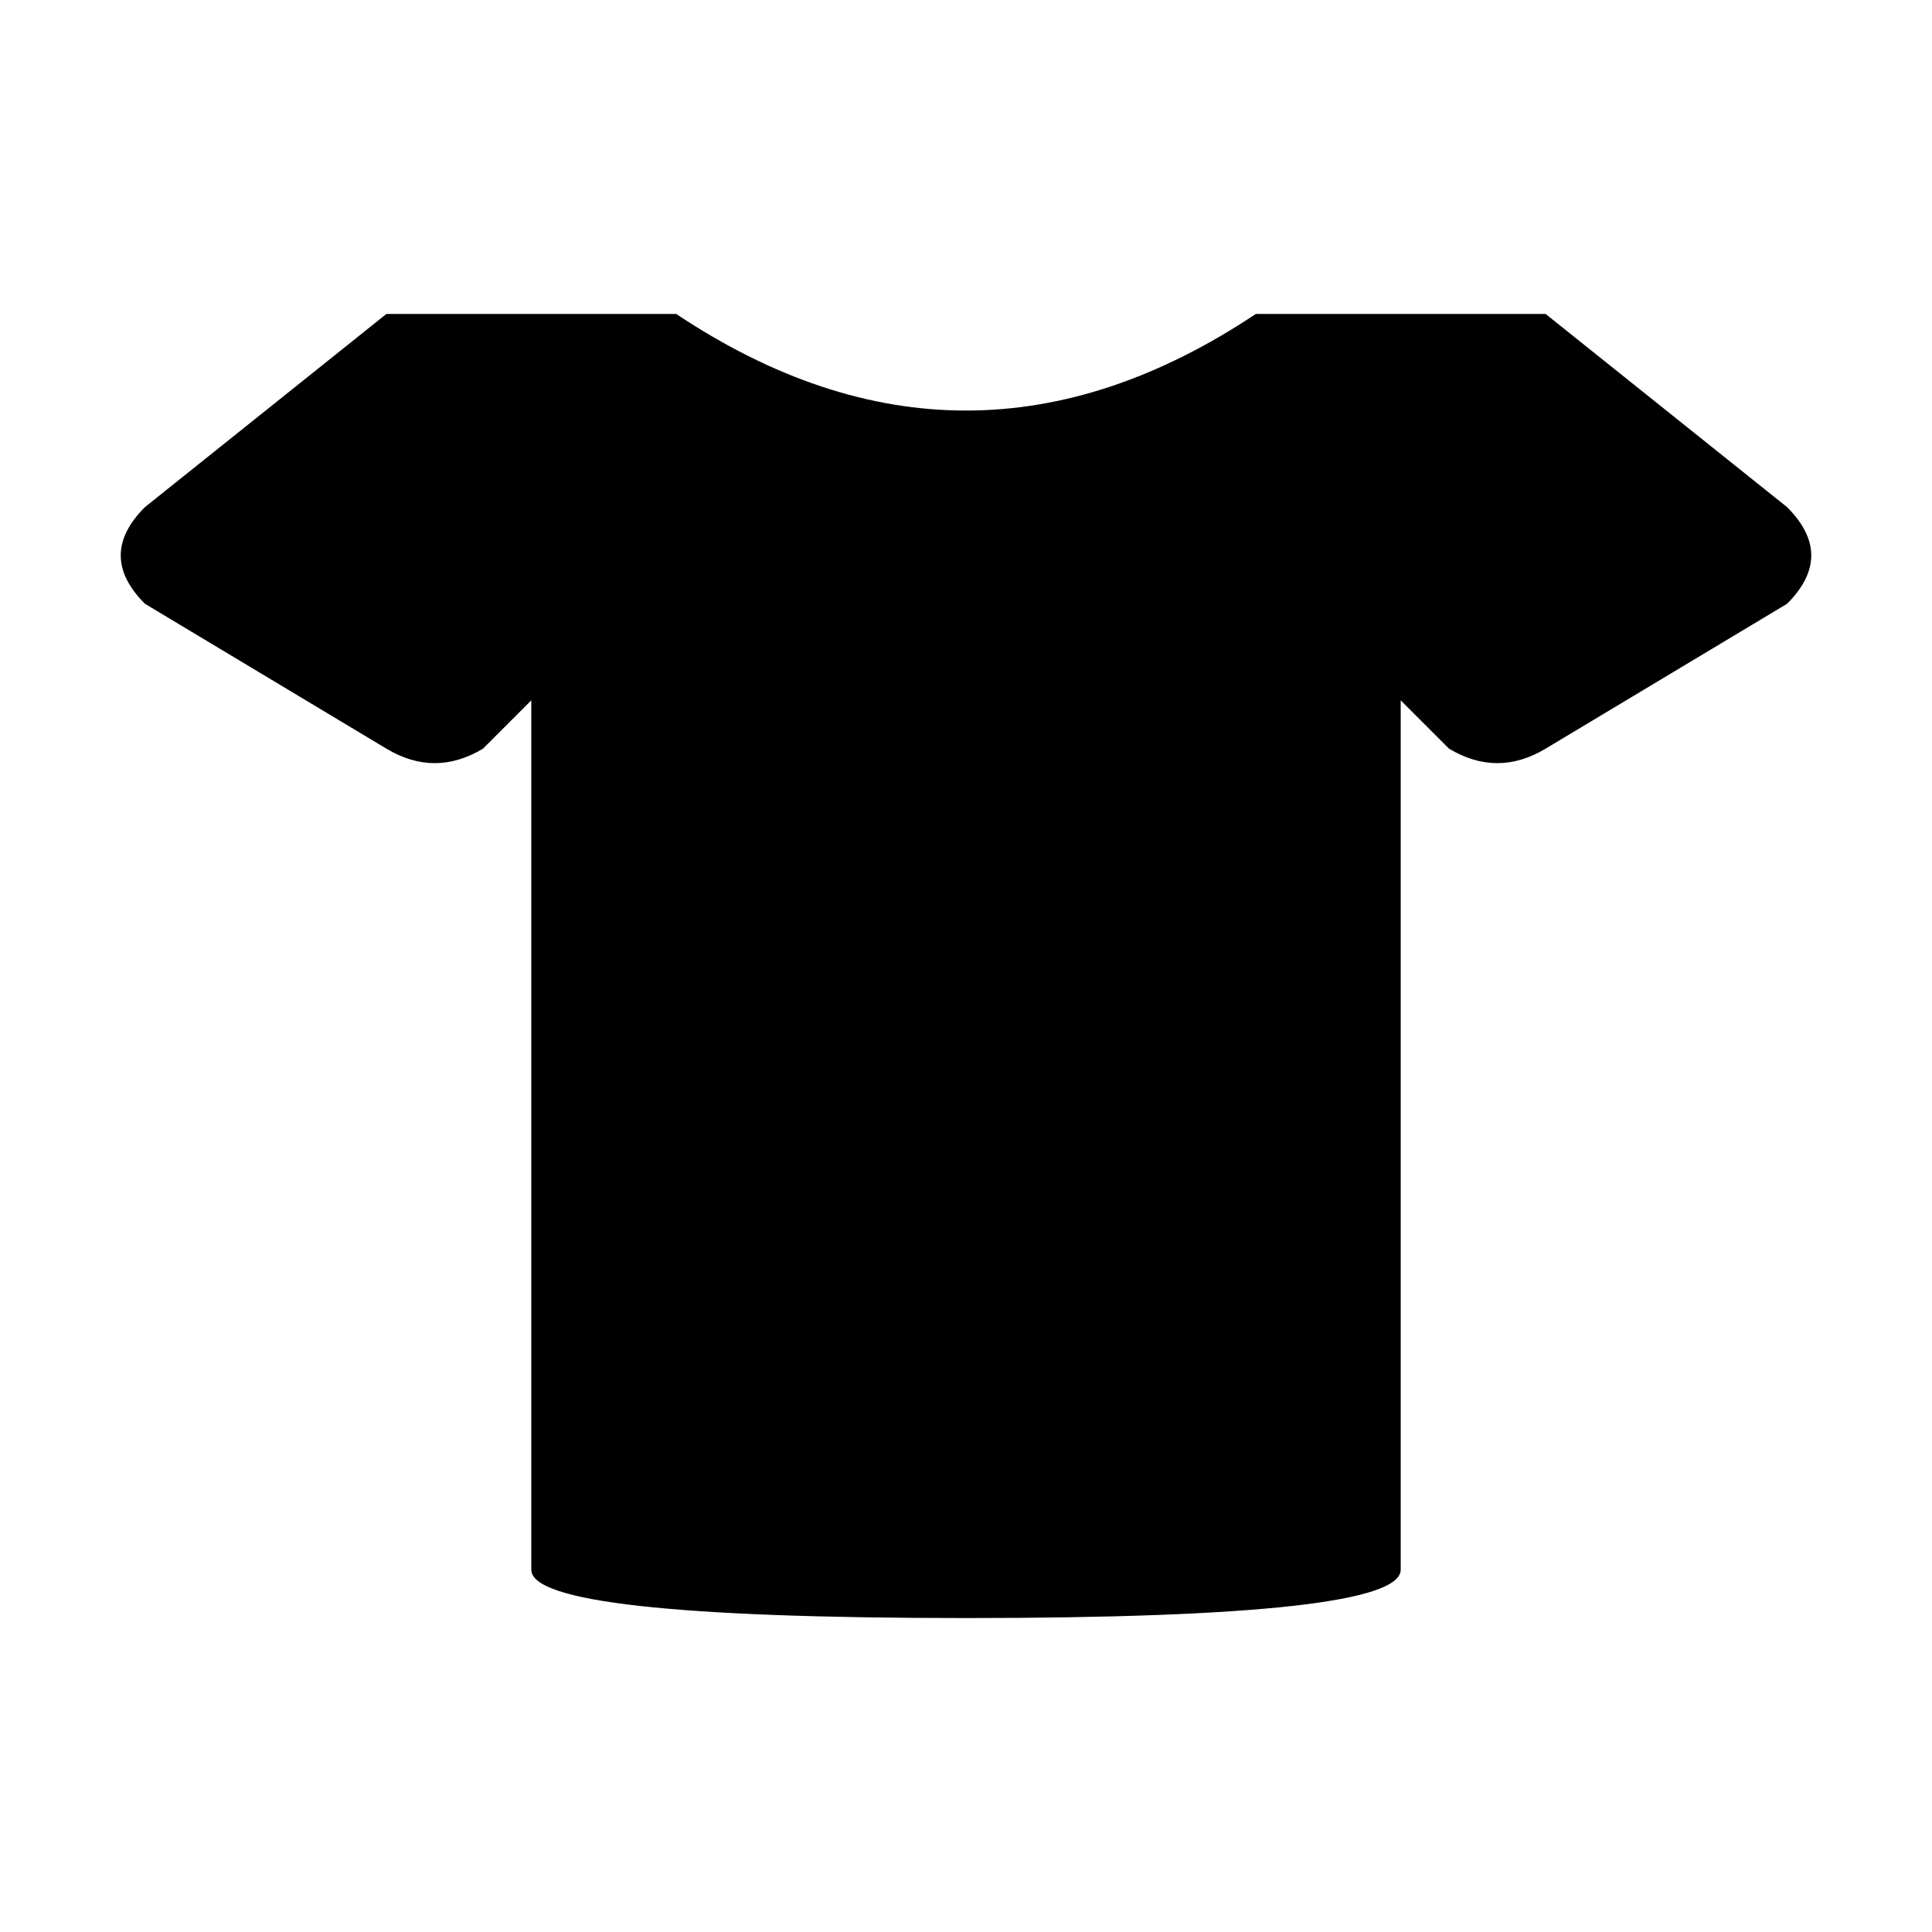 <svg xmlns="http://www.w3.org/2000/svg" viewBox="0 0 200 200">
  <path fill="#000" d="
    M40 32.5
    L70 32.5
    Q100 52.5 130 32.5
    L160 32.5
    L185 52.5
    Q190 57.5 185 62.5
    L160 77.5
    Q155 80.5 150 77.5
    L145 72.5
    L145 162.5
    Q145 167.5 100 167.5
    Q55 167.5 55 162.5
    L55 72.5
    L50 77.5
    Q45 80.5 40 77.5
    L15 62.5
    Q10 57.5 15 52.5
    Z"/>
</svg>
